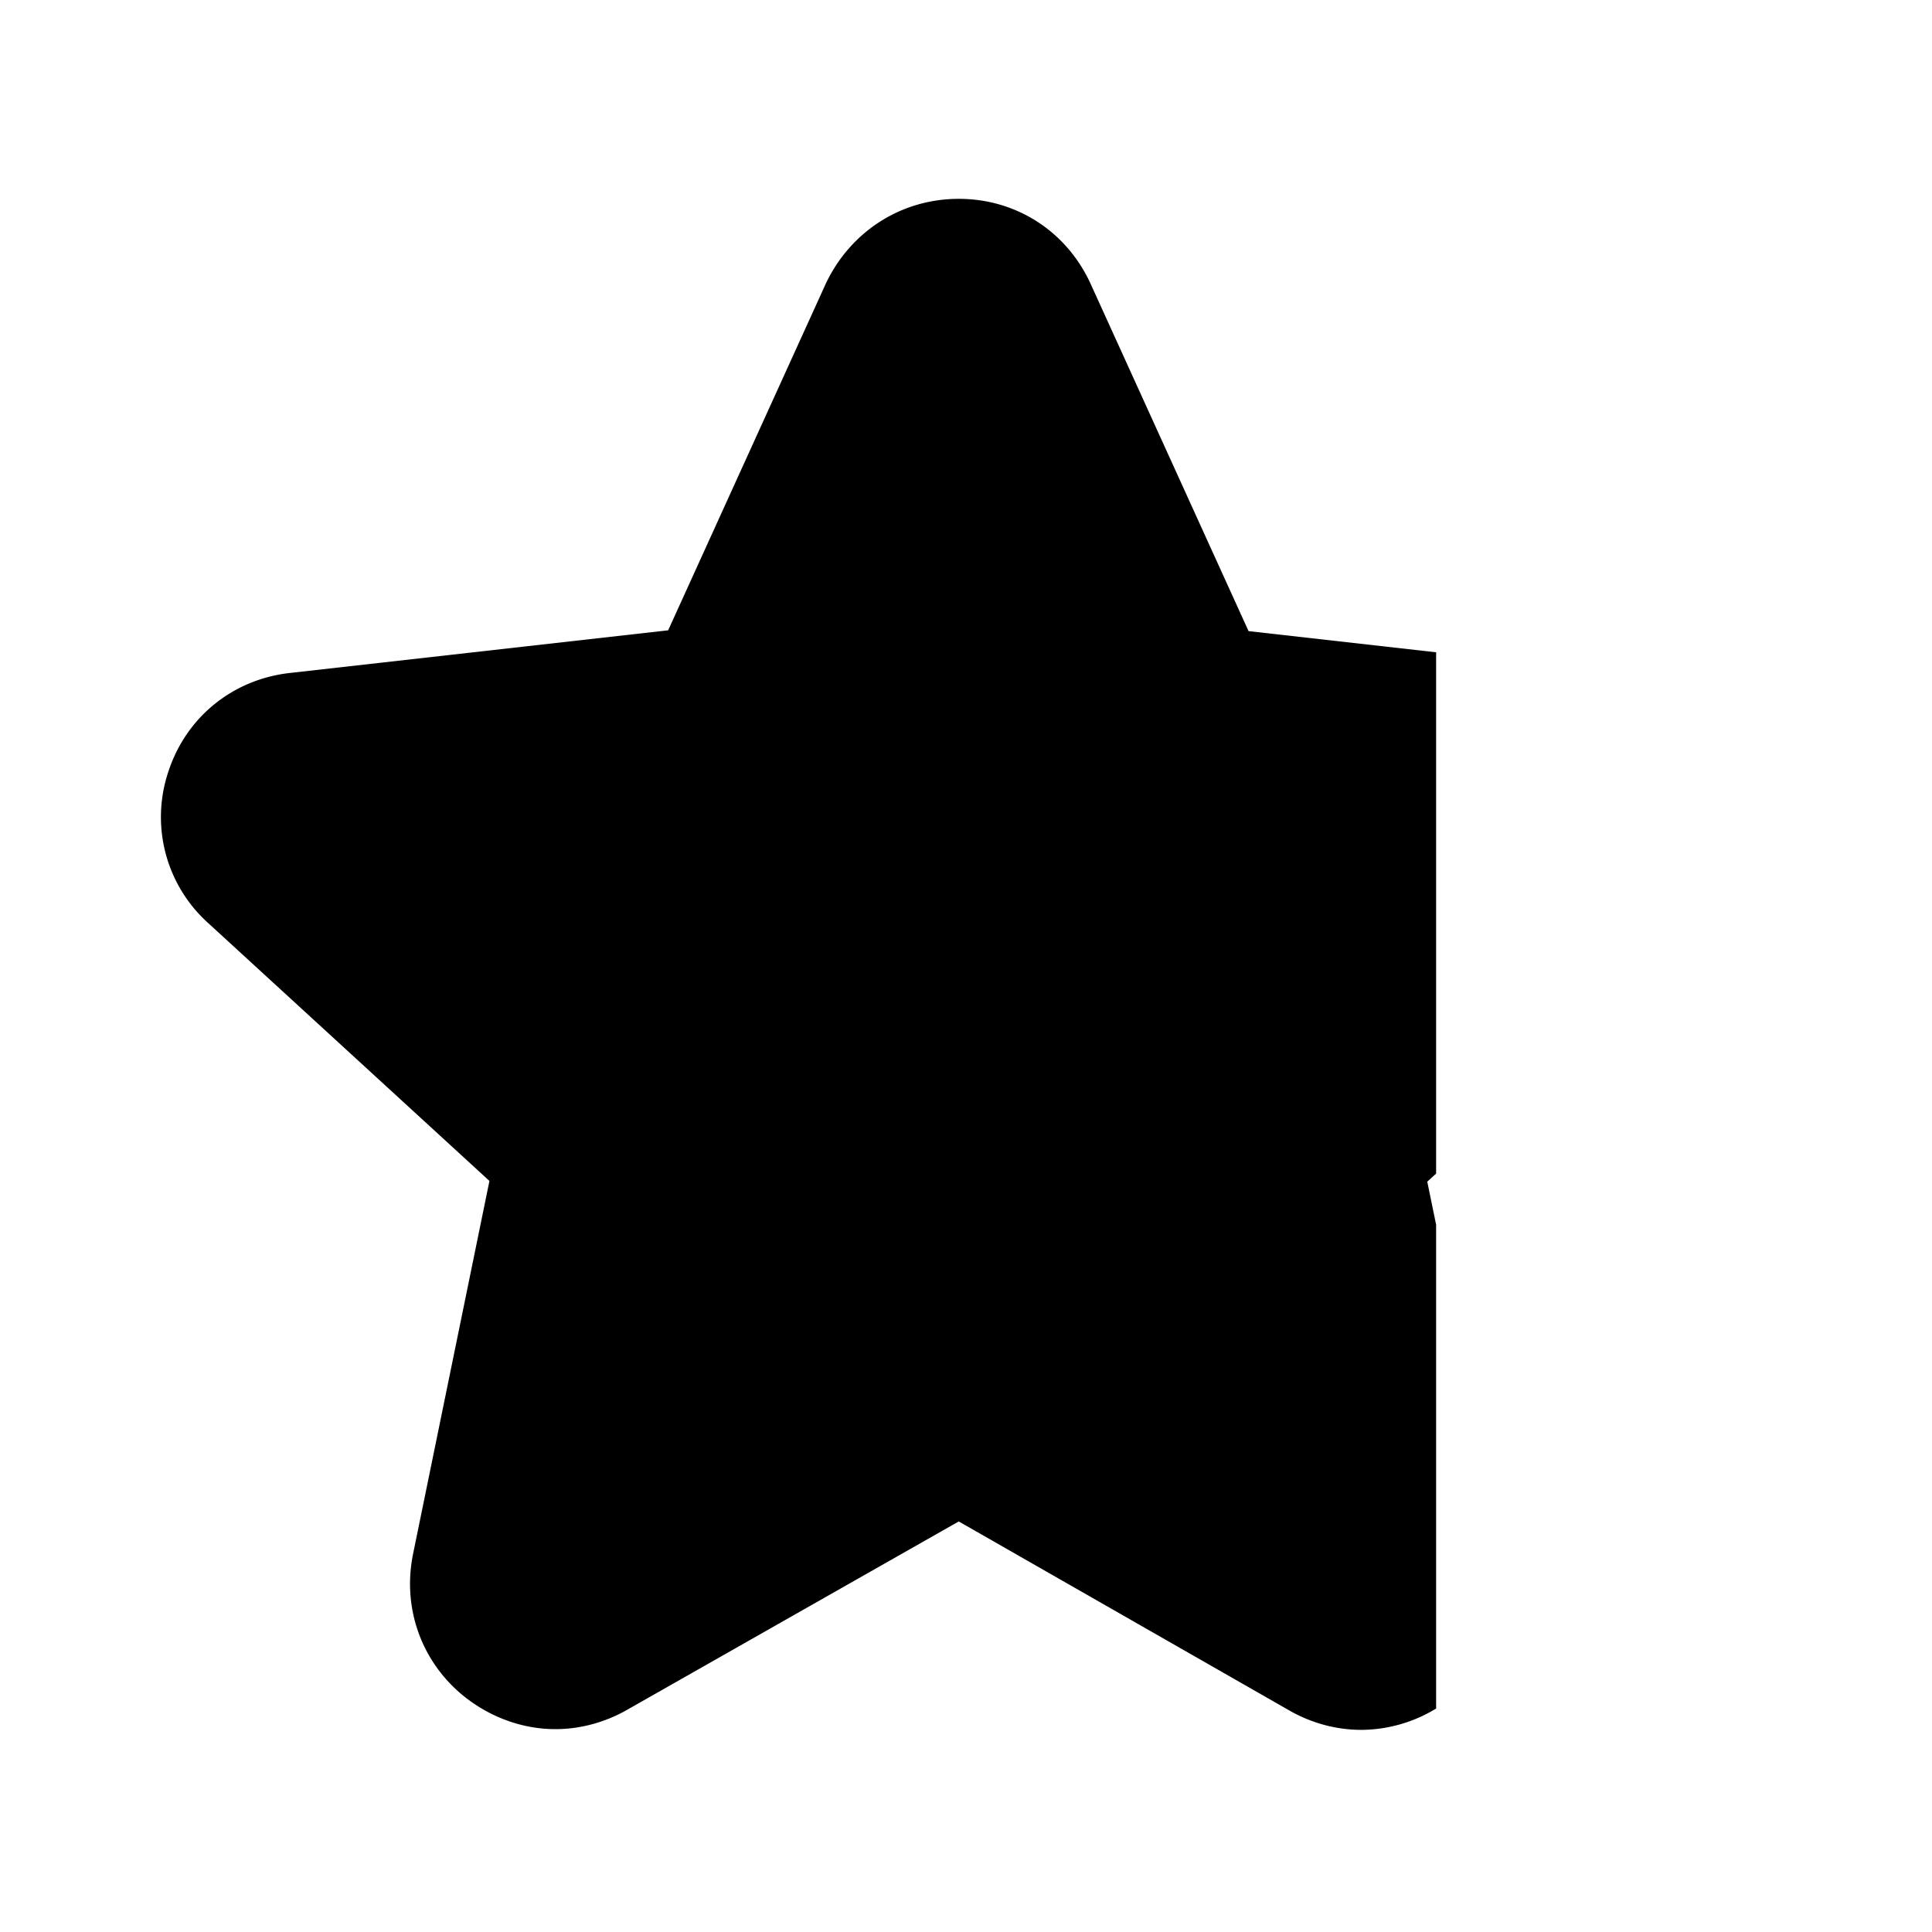 <svg xmlns="http://www.w3.org/2000/svg" width="24" height="24" viewBox="0 0 24 24" fill="currentColor"><path d="M11.91 2.47c.71 0 1.34.4 1.64 1.06l1.96 4.31 2.33.263v6.476l-.11.1.11.535v6.01a1.8 1.8 0 0 1-.93.265c-.3 0-.61-.079-.89-.239l-4.11-2.35-4.12 2.34c-.28.16-.59.24-.89.24-.37 0-.74-.12-1.06-.35-.58-.42-.85-1.12-.71-1.82l.95-4.64-3.49-3.2a1.77 1.77 0 0 1-.5-1.88c.22-.68.8-1.15 1.51-1.23l4.7-.53 1.96-4.31c.31-.65.94-1.05 1.65-1.05"/></svg>
